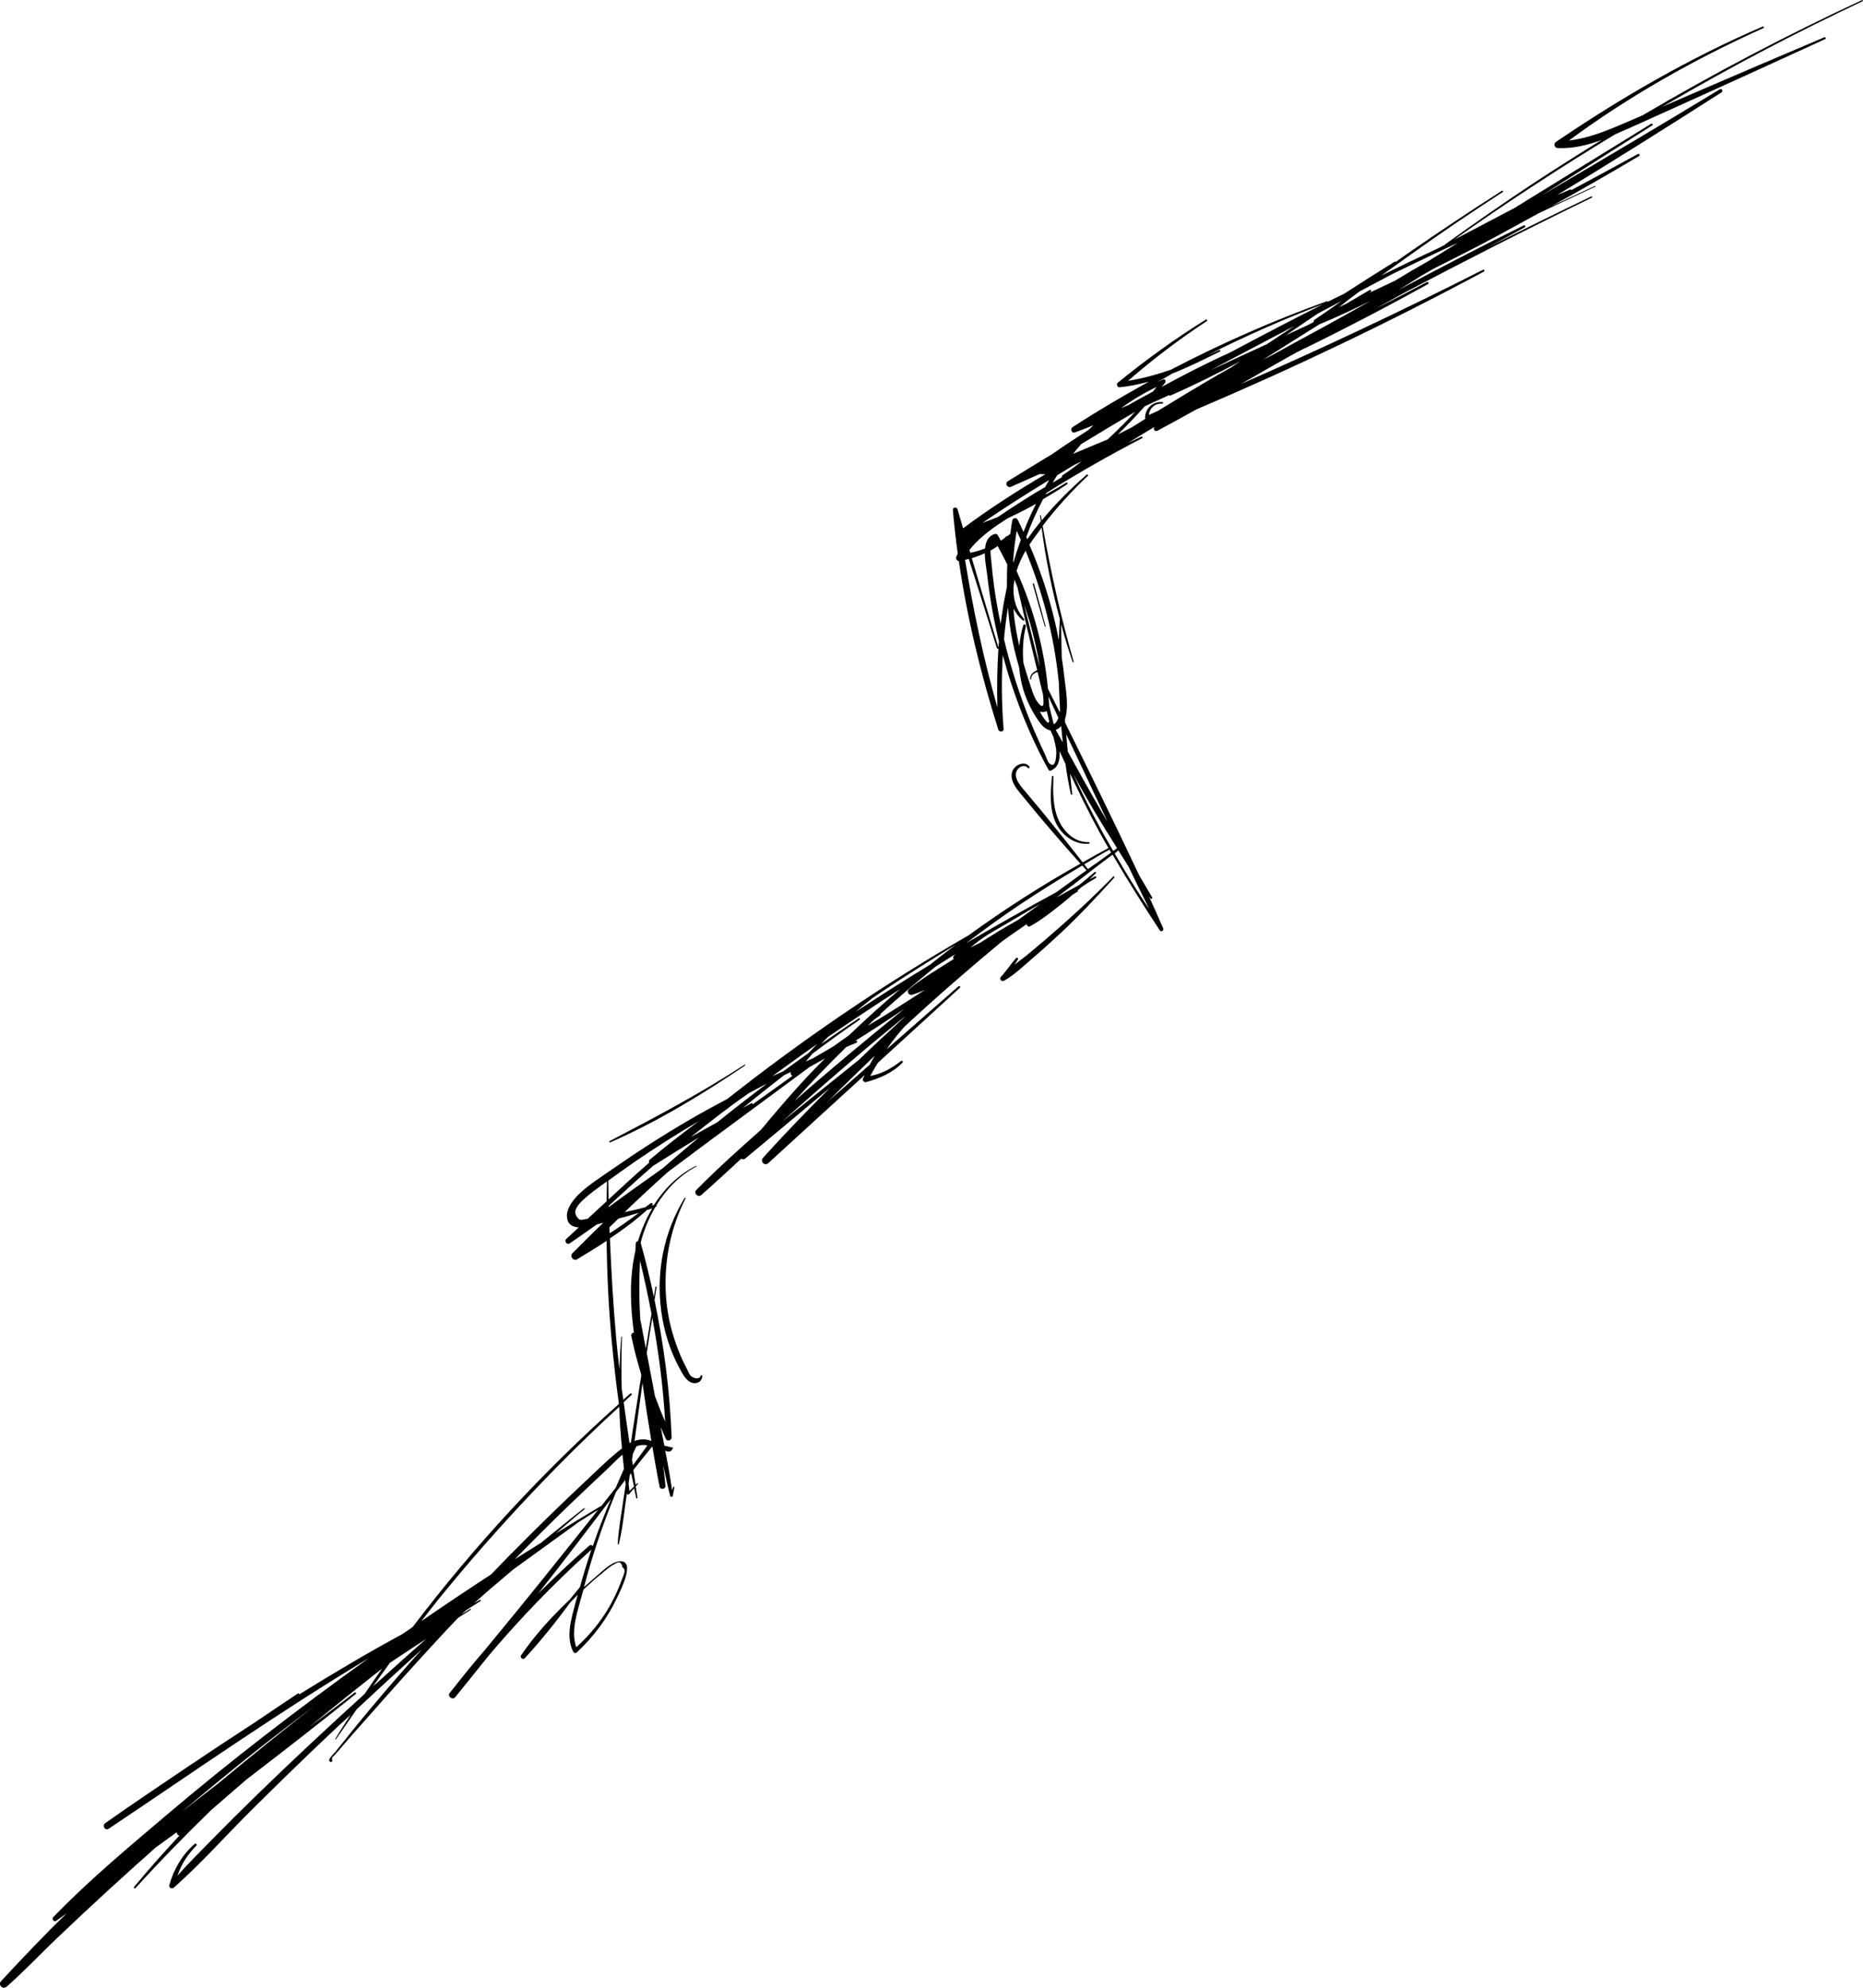 <svg width="375" height="400" viewBox="0 0 375 400" fill="none" xmlns="http://www.w3.org/2000/svg">
<g clip-path="url(#clip0_7278_653)">
<path d="M208.117 117.457C208.064 117.297 207.824 117.377 207.877 117.511C208.677 120.362 209.45 123.214 210.303 126.066C210.33 126.173 210.489 126.119 210.463 126.013C209.716 123.134 208.917 120.283 208.117 117.431V117.457Z" fill="black"/>
<path d="M224.056 176.413C220.538 180.037 216.833 183.476 213.048 186.807C211.182 188.46 209.29 190.059 207.371 191.658C206.358 192.511 205.265 193.31 204.199 194.137C204.439 193.79 204.679 193.444 204.892 193.07C205.025 192.857 204.705 192.591 204.519 192.804C203.452 194.003 202.573 195.389 201.48 196.562C201.08 196.988 201.587 197.655 202.093 197.361C204.199 196.189 206.065 194.35 207.904 192.777C209.85 191.125 211.742 189.392 213.608 187.66C217.339 184.169 220.831 180.411 224.27 176.626C224.403 176.466 224.19 176.226 224.03 176.386L224.056 176.413Z" fill="black"/>
<path d="M141.028 276.892C140.735 277.665 139.669 277.345 139.162 276.972C138.816 276.732 138.576 276.093 138.389 275.72C138.07 275.08 137.75 274.467 137.43 273.801C136.737 272.335 136.177 270.789 135.671 269.243C134.685 266.178 134.125 262.98 133.992 259.755C133.752 253.358 135.058 246.882 137.99 241.178C138.043 241.072 137.883 240.965 137.803 241.072C133.618 247.921 132.019 255.944 133.112 263.913C133.645 267.857 134.818 271.669 136.684 275.16C137.297 276.279 138.096 278.038 139.509 278.305C140.495 278.492 141.295 277.905 141.375 276.919C141.375 276.706 141.082 276.706 141.028 276.866V276.892Z" fill="black"/>
<path d="M149.851 214.259C141.108 219.963 131.939 224.813 122.69 229.638C122.53 229.718 122.69 229.957 122.85 229.877C132.365 225.693 141.374 220.229 149.957 214.419C150.064 214.339 149.957 214.179 149.851 214.259Z" fill="black"/>
<path d="M219.179 169.456C216.487 169.589 214.327 167.591 213.208 165.298C211.849 162.5 211.955 159.302 212.035 156.263C212.035 156.077 211.769 156.077 211.742 156.263C211.475 159.462 211.129 163.086 212.755 166.018C214.008 168.283 216.487 170.043 219.179 169.776C219.365 169.776 219.392 169.456 219.179 169.456Z" fill="black"/>
<path d="M374.92 0.24C375.053 0.16 374.92 -0.053 374.787 0.027C359.701 7.036 344.961 14.765 330.621 23.214C329.368 23.747 328.115 24.307 326.836 24.84C323.237 26.386 319.666 27.825 315.801 28.278C327.929 19.323 341.229 11.834 354.956 5.65C355.169 5.544 354.983 5.251 354.77 5.357C340.11 11.674 326.409 19.59 313.215 28.545C312.656 28.918 312.869 29.771 313.562 29.797C316.6 29.931 319.559 29.211 322.384 28.172C317.747 31.023 313.135 33.929 308.604 36.914C302.607 40.885 296.69 44.989 290.852 49.2V49.254C290.453 49.467 290.053 49.68 289.68 49.867C285.788 51.679 281.923 53.545 278.058 55.437C279.977 54.051 281.897 52.692 283.816 51.333C289.946 46.935 296.183 42.724 302.5 38.646C302.66 38.539 302.5 38.273 302.34 38.38C295.89 42.484 289.546 46.722 283.256 51.066C282.483 51.599 281.71 52.159 280.937 52.719C280.884 52.665 280.804 52.612 280.724 52.665C277.339 54.771 273.954 56.903 270.595 59.089C269.476 59.648 268.356 60.181 267.237 60.741C267.237 60.661 267.21 60.581 267.103 60.608C256.308 64.499 245.807 69.11 235.651 74.414C232.853 75.373 230.027 76.173 227.069 76.626C232.08 72.281 237.357 68.257 242.901 64.632C243.114 64.499 242.901 64.179 242.715 64.312C236.531 68.177 230.614 72.415 224.99 77.026C224.643 77.319 224.91 77.958 225.363 77.932C227.362 77.745 229.334 77.319 231.28 76.786C226.056 79.664 220.911 82.703 215.9 85.954C215.367 86.301 215.687 87.26 216.353 87.02C217.606 86.567 218.832 86.087 220.085 85.581C219.765 85.874 219.472 86.194 219.152 86.487C216.753 88.033 214.328 89.606 211.982 91.258C208.944 93.097 205.905 94.963 202.893 96.828C202.173 97.281 202.786 98.268 203.533 97.948C205.479 97.095 207.398 96.215 209.317 95.362C209.69 95.442 210.063 95.442 210.41 95.442C204.706 98.801 199.135 102.372 193.857 106.317C193.484 105.037 193.111 103.758 192.738 102.479C192.604 101.972 191.752 102.052 191.805 102.612C192.045 105.57 192.391 108.529 192.791 111.461C192.711 111.62 192.578 111.78 192.525 111.967C192.338 112.42 192.578 112.846 193.004 112.9C194.684 124.414 197.456 135.794 200.947 146.828C201.134 147.388 202.067 147.308 202.013 146.695C201.614 141.791 201.56 136.807 201.854 131.85C204.013 139.872 207.051 147.628 211.049 154.904C211.129 155.037 211.316 155.144 211.476 155.091C213.128 154.451 213.395 152.772 213.262 151.146C213.661 151.999 214.061 152.852 214.461 153.705C214.754 155.757 215.101 157.836 215.554 159.835C215.581 159.968 215.847 159.941 215.82 159.808C215.687 158.422 215.527 157.036 215.394 155.677C217.233 159.542 219.099 163.406 221.151 167.164C221.791 168.337 222.457 169.51 223.124 170.656C221.365 171.589 219.659 172.548 217.926 173.534C215.421 170.309 212.862 167.138 210.303 163.993C208.864 162.207 207.344 160.474 205.905 158.715C205.239 157.916 204.332 156.77 204.492 155.624C204.626 154.584 206.038 153.571 206.891 154.531C207.078 154.744 207.344 154.451 207.184 154.238C206.278 153.065 204.439 153.838 203.879 154.984C202.84 157.063 205.132 159.302 206.305 160.768C209.903 165.192 213.661 169.536 217.473 173.801C209.69 178.172 202.2 182.969 195.003 188.193C177.998 197.974 161.792 209.009 146.412 221.135C143.88 222.468 141.348 223.854 138.869 225.293C133.512 228.412 128.288 231.77 123.197 235.315C120.958 236.887 118.505 238.406 116.506 240.325C115.2 241.578 113.521 243.817 114.321 245.736C114.694 246.615 115.52 246.935 116.506 246.988C115.653 247.761 114.827 248.561 113.974 249.334C113.521 249.76 114.134 250.586 114.667 250.213C116.506 248.961 118.319 247.681 120.131 246.402C120.638 246.269 121.091 246.135 121.437 246.055C119.332 248.081 117.279 250.107 115.227 252.186C114.614 252.799 115.413 253.865 116.16 253.412C118.159 252.212 120.158 250.986 122.104 249.707C122.184 256.477 122.504 263.22 123.143 269.963C123.543 274.147 123.996 278.332 124.583 282.516C109.31 296.135 95.423 311.141 83.055 327.425C82.362 327.905 81.669 328.358 80.976 328.838C73.939 332.649 67.062 336.727 60.239 340.965C60.239 340.832 60.132 340.698 59.972 340.778C57.041 342.724 54.135 344.696 51.203 346.668C46.512 349.707 41.847 352.798 37.21 355.917C31.852 359.542 26.468 363.14 21.19 366.871C20.497 367.351 21.137 368.47 21.857 368.017C39.209 356.397 56.294 344.43 74.206 333.689C60.159 343.737 46.459 354.264 33.265 365.458C25.588 371.962 17.725 378.545 10.715 385.794C10.369 386.167 10.848 386.86 11.302 386.54C12.021 386.007 12.741 385.528 13.461 384.995C8.903 389.392 4.558 394.003 0.213 398.667C-0.48 399.414 0.56 400.453 1.333 399.787C4.851 396.695 8.076 393.257 11.461 390.032C14.847 386.807 18.258 383.609 21.723 380.437C24.922 377.505 28.12 374.627 31.372 371.748C32.758 370.736 34.171 369.749 35.557 368.71C35.557 369.03 35.797 369.323 36.09 369.403C32.972 372.761 29.906 376.173 27.001 379.691C26.841 379.877 27.108 380.171 27.268 379.957C32.145 374.574 37.21 369.403 42.407 364.339C44.833 362.233 47.258 360.101 49.737 357.996C57.094 352.372 64.397 346.668 71.62 340.885C71.78 340.752 71.567 340.458 71.38 340.592C68.369 342.937 65.303 345.229 62.265 347.521C67.116 343.55 71.993 339.632 76.925 335.768C75.725 337.447 74.552 339.152 73.406 340.858C66.076 347.521 58.826 354.264 51.71 361.194C48.724 364.099 45.766 367.031 42.834 370.016C40.435 372.468 37.983 374.893 35.717 377.452C36.49 375.16 37.769 373.161 39.529 371.402C39.742 371.189 39.422 370.869 39.182 371.055C36.676 373.241 34.971 376.146 34.091 379.318C33.931 379.877 34.597 380.197 34.997 379.851C40.435 375.027 45.339 369.51 50.483 364.392C55.654 359.248 60.879 354.158 66.183 349.147C67.622 347.761 69.115 346.429 70.581 345.069C69.541 346.668 68.475 348.268 67.489 349.92C67.436 350 67.569 350.08 67.622 350C69.008 347.974 70.421 345.949 71.807 343.95C76.152 339.899 80.496 335.901 84.894 331.93C81.509 335.714 78.177 339.526 74.925 343.417C72.393 346.429 69.915 349.494 67.462 352.585C67.196 352.905 66.05 353.945 66.29 354.371C66.476 354.664 66.743 354.584 66.929 354.371C66.983 354.318 66.903 354.238 66.849 354.291C66.849 354.211 66.849 354.104 66.849 354.025C66.796 353.705 66.956 353.465 67.276 353.278C67.462 353.038 67.675 352.798 67.889 352.585C68.369 352.026 68.822 351.493 69.302 350.933C70.314 349.76 71.327 348.587 72.367 347.441C74.286 345.256 76.205 343.097 78.124 340.938C82.042 336.541 86.014 332.17 90.038 327.852C90.758 327.079 91.504 326.306 92.224 325.56C93.077 325.027 93.903 324.467 94.73 323.961C94.863 323.881 94.73 323.694 94.623 323.774C94.037 324.12 93.477 324.52 92.917 324.867C92.997 324.787 93.05 324.707 93.13 324.654C93.37 324.44 93.61 324.227 93.85 324.014C94.81 323.428 95.743 322.788 96.702 322.202C96.862 322.095 96.702 321.855 96.542 321.962C96.169 322.175 95.796 322.415 95.423 322.628C96.489 321.695 97.528 320.736 98.595 319.829C100.167 318.47 101.766 317.164 103.339 315.805C107.604 312.713 111.895 309.622 116.16 306.53C116.16 306.53 116.16 306.503 116.186 306.477C117.599 305.597 118.985 304.691 120.398 303.811C117.199 307.862 113.974 311.86 110.776 315.858C106.404 321.322 101.98 326.732 97.528 332.116C95.369 334.622 93.264 337.18 91.211 339.819C90.998 340.085 90.785 340.325 90.598 340.592C90.572 340.645 90.518 340.672 90.492 340.725C90.012 341.338 91.078 342.164 91.585 341.578C93.85 338.806 96.089 336.007 98.328 333.209C104.752 325.613 111.655 318.47 119.038 311.834C118.212 314.312 117.439 316.818 116.746 319.35C116.053 320.256 115.307 321.109 114.587 321.988C114.534 322.042 114.481 322.068 114.427 322.122C110.962 325.453 107.604 329.104 104.885 333.102C104.565 333.555 105.285 334.088 105.631 333.689C108.91 330.144 111.895 326.386 114.747 322.521C115.254 321.988 115.76 321.429 116.293 320.922C116.133 321.509 115.973 322.068 115.813 322.628C115.014 325.773 113.814 329.344 115.413 332.436C115.547 332.703 115.92 332.703 116.106 332.516C119.465 329.398 122.264 325.666 124.209 321.509C124.796 320.256 128.074 313.966 124.769 314.179C123.037 314.286 121.331 316.125 120.078 317.164C119.225 317.884 118.399 318.657 117.546 319.376C118.345 316.365 119.225 313.38 120.211 310.421C121.331 306.983 122.637 303.598 123.996 300.24C124.609 299.44 125.222 298.641 125.835 297.841C125.862 298.134 125.889 298.454 125.942 298.747C125.782 299.867 125.595 301.013 125.436 302.132C125.036 304.957 124.476 307.836 124.343 310.688C124.343 310.794 124.529 310.821 124.556 310.714C125.302 307.756 125.595 304.638 126.022 301.626C126.075 301.253 126.129 300.88 126.182 300.506C126.182 300.506 126.182 300.56 126.182 300.586C126.208 300.773 126.475 300.826 126.608 300.693C126.955 300.293 127.301 299.893 127.648 299.494C127.808 300.16 127.914 300.826 128.074 301.466C128.128 301.626 128.341 301.546 128.314 301.413C128.208 300.64 128.074 299.893 127.968 299.12C128.101 298.961 128.261 298.774 128.421 298.614C128.501 298.534 128.367 298.401 128.288 298.481C128.181 298.587 128.048 298.694 127.941 298.801C127.781 297.788 127.648 296.802 127.488 295.816C128.741 294.216 129.993 292.644 131.299 291.071C131.779 293.79 132.232 296.482 132.765 299.174C132.899 299.84 133.992 299.68 133.938 299.014C133.832 297.601 133.645 296.215 133.485 294.803C133.912 296.882 134.365 298.961 134.898 301.013C134.978 301.279 135.378 301.279 135.431 301.013C135.538 300.453 135.644 299.867 135.751 299.307C135.777 299.147 135.564 299.094 135.511 299.254C135.431 299.467 135.351 299.654 135.271 299.867C134.898 297.175 134.418 294.51 133.885 291.844C133.965 291.898 134.018 291.978 134.098 292.031C134.711 292.297 135.324 291.978 135.431 291.338C135.431 291.231 135.298 291.178 135.271 291.285C134.765 291.151 134.231 291.045 133.725 290.912C133.485 289.659 133.245 288.433 132.979 287.18C133.352 287.98 133.672 288.806 134.045 289.579C134.311 290.139 135.218 289.845 135.191 289.259C134.844 279.957 133.645 270.709 131.753 261.62C131.886 260.768 132.019 259.888 132.152 259.009C132.152 258.875 131.966 258.822 131.939 258.955C131.833 259.622 131.726 260.315 131.619 260.981C130.846 257.303 129.967 253.678 128.954 250.053C129.62 247.521 130.606 245.096 131.939 242.857C131.992 242.857 132.019 242.831 132.072 242.804C132.232 242.751 132.232 242.591 132.152 242.484C134.125 239.312 136.737 236.567 140.149 234.755C140.255 234.702 140.149 234.568 140.069 234.622C136.524 236.407 133.725 239.206 131.619 242.484C131.486 242.511 131.326 242.564 131.193 242.591C131.219 242.564 131.273 242.537 131.299 242.484C131.539 242.244 131.193 241.951 130.953 242.138C130.606 242.404 130.26 242.671 129.913 242.937C128.527 243.31 127.141 243.63 125.729 243.923C128.554 241.205 131.433 238.539 134.365 235.901C138.23 233.022 142.068 230.117 145.933 227.292C151.61 223.108 157.287 218.923 162.965 214.712C164.004 214.152 165.044 213.566 166.083 212.98C165.124 213.939 164.138 214.925 163.205 215.912C159.713 219.59 156.408 223.454 153.183 227.345C148.758 231.263 144.333 235.235 140.175 239.446C139.536 240.085 140.522 241.098 141.188 240.458C143.907 238.06 146.572 235.608 149.211 233.156C149.398 233.316 149.718 233.369 149.984 233.156C155.715 228.412 161.419 223.614 167.123 218.843C162.512 223.454 157.954 228.145 153.582 232.996C152.943 233.715 153.929 234.728 154.649 234.062C161.126 228.145 167.576 222.228 174.053 216.338C173.946 216.604 173.786 216.844 173.707 217.111C173.573 217.484 174 217.857 174.346 217.751C177.065 217.004 179.677 215.885 181.676 213.833C181.889 213.619 181.57 213.353 181.356 213.513C179.491 214.979 177.491 216.098 175.173 216.525C175.652 215.618 176.159 214.765 176.692 213.886C182.209 208.849 187.7 203.811 193.217 198.774C193.404 198.587 193.111 198.294 192.924 198.481C188.1 202.719 183.275 206.93 178.451 211.167C179.544 209.595 180.743 208.076 182.049 206.61C188.34 200.773 194.843 195.123 201.454 189.632C203.16 188.353 204.919 187.18 206.678 185.954C206.678 186.274 206.971 186.594 207.371 186.381C209.797 185.048 212.035 183.209 214.221 181.477C214.781 181.023 215.314 180.544 215.874 180.064C216.22 179.851 216.567 179.611 216.913 179.424C217.02 179.344 216.967 179.238 216.887 179.211C217.153 178.971 217.446 178.731 217.713 178.491C218.139 178.225 218.539 177.932 218.966 177.665C219.499 177.345 220.058 176.999 220.592 176.679C220.805 176.546 220.592 176.253 220.405 176.359C220.032 176.546 219.685 176.759 219.312 176.946C219.712 176.546 220.138 176.173 220.565 175.746C220.725 175.586 220.485 175.373 220.325 175.506C219.312 176.386 218.273 177.239 217.233 178.092C215.687 178.945 214.141 179.771 212.622 180.624C213.715 179.771 214.861 178.945 215.954 178.092C216.034 178.038 216.114 177.985 216.194 177.958C216.247 177.932 216.274 177.878 216.3 177.825C218.832 175.88 221.364 173.881 223.95 171.988C226.962 177.159 230.16 182.196 233.439 187.207C233.732 187.633 234.318 187.26 234.132 186.807C233.199 184.648 232.239 182.489 231.253 180.331C231.36 180.49 231.466 180.65 231.573 180.784C231.706 180.997 232.053 180.784 231.92 180.597C231.067 179.131 230.214 177.665 229.334 176.199C226.882 170.975 224.376 165.805 221.871 160.634C219.392 155.57 216.913 150.506 214.408 145.442C214.408 145.203 214.354 144.989 214.354 144.749C215.234 142.244 214.461 138.353 214.274 136.541C214.115 135.128 213.928 133.689 213.715 132.276C213.661 130.037 213.635 127.825 213.581 125.586C214.274 128.145 215.047 130.677 215.9 133.209C215.954 133.342 216.14 133.289 216.114 133.156C213.528 124.147 211.476 115.032 209.876 105.81C212.622 102.212 215.687 98.854 218.966 95.762C219.126 95.602 218.886 95.362 218.726 95.522C215.527 98.321 212.435 101.386 209.69 104.717C209.637 104.371 209.557 104.051 209.503 103.705C209.503 103.625 209.317 103.625 209.343 103.705C209.397 104.104 209.45 104.504 209.503 104.904C208.544 106.077 207.638 107.276 206.785 108.502C206.731 108.342 206.651 108.209 206.571 108.076C207.531 105.464 208.65 102.932 209.956 100.453C211.609 99.494 213.235 98.507 214.808 97.441C214.994 97.308 214.808 96.988 214.621 97.121C213.262 97.974 211.876 98.747 210.463 99.52C210.516 99.414 210.569 99.28 210.649 99.174C216.913 95.256 223.337 91.578 229.921 88.166C230.134 88.06 229.921 87.766 229.734 87.873C228.828 88.3 227.921 88.726 227.015 89.153C228.828 88.06 230.614 86.967 232.426 85.874C232 86.247 232.426 86.967 232.986 86.674C235.598 85.288 238.183 83.849 240.769 82.409C260.493 74.014 279.844 64.766 298.715 54.638C298.955 54.504 298.742 54.158 298.502 54.291C282.483 62.42 266.224 70.069 249.805 77.266C253.51 75.133 257.215 73.001 260.946 70.922C269.902 66.578 278.725 61.994 287.441 57.169C287.707 57.036 287.467 56.636 287.201 56.77C283.709 58.635 280.217 60.421 276.699 62.207C278.618 61.141 280.564 60.075 282.483 59.008C288.56 55.81 294.691 52.639 300.821 49.52C307.325 46.215 313.855 42.964 320.439 39.766C320.599 39.685 320.439 39.446 320.305 39.526C313.295 42.884 306.339 46.322 299.408 49.813C301.914 48.481 304.419 47.122 306.925 45.736C307.165 45.602 306.952 45.229 306.712 45.362C298.262 49.52 289.893 53.865 281.577 58.316C283.096 57.409 284.562 56.45 286.055 55.517C286.881 55.037 287.734 54.558 288.56 54.078C291.652 52.505 294.771 50.959 297.836 49.36C301.781 47.282 305.699 45.123 309.617 42.964C313.455 41.151 317.293 39.339 321.132 37.553C321.212 37.527 321.132 37.393 321.052 37.42C318.146 38.753 315.214 40.139 312.309 41.498C318.226 38.22 324.117 34.861 329.928 31.397C330.194 31.237 329.954 30.864 329.688 30.997C325.236 33.449 320.759 35.848 316.307 38.246C316.254 38.166 316.174 38.113 316.067 38.14C315.188 38.513 314.308 38.886 313.429 39.259C324.57 32.516 335.578 25.586 346.533 18.577C346.906 18.337 346.56 17.724 346.187 17.964C335.019 24.76 323.744 31.423 312.469 38.06C311.749 38.486 311.056 38.886 310.337 39.312C317.747 34.622 325.157 29.931 332.566 25.24C332.78 25.107 332.566 24.76 332.38 24.893C323.424 30.41 314.468 35.928 305.512 41.445C305.326 41.578 305.112 41.684 304.926 41.818C300.848 43.95 296.77 46.109 292.692 48.241C303.247 40.778 314.095 33.689 325.157 26.999C325.45 26.866 325.743 26.759 326.036 26.626C330.621 24.627 335.152 22.521 339.736 20.469C348.986 16.311 358.181 12.074 367.404 7.862C367.644 7.756 367.43 7.409 367.19 7.516C358.235 11.327 349.305 15.112 340.376 18.977C338.457 19.803 336.538 20.629 334.592 21.482C341.576 17.431 348.586 13.513 355.729 9.781C362.099 6.45 368.55 3.252 375.053 0.187L374.92 0.24ZM121.384 316.418C122.104 315.858 122.85 315.139 123.676 314.765C124.583 314.126 125.116 314.312 125.276 315.352C125.729 315.698 125.835 316.098 125.649 316.498C125.595 316.924 125.356 317.377 125.196 317.804C124.529 319.67 123.703 321.482 122.717 323.214C120.931 326.333 118.665 329.078 116 331.477C114.8 328.118 116.32 324.067 117.173 320.816C117.253 320.496 117.359 320.203 117.439 319.883C118.692 318.71 119.971 317.537 121.357 316.471L121.384 316.418ZM175.439 200.96C176.159 200.48 176.852 200 177.571 199.52C182.449 196.269 187.407 193.15 192.391 190.112C190.632 191.418 188.9 192.777 187.194 194.136C182.129 197.201 177.145 200.4 172.187 203.625C173.28 202.719 174.346 201.839 175.466 200.986L175.439 200.96ZM163.605 210.714C163.898 210.528 164.164 210.341 164.457 210.128C163.871 210.714 163.311 211.327 162.752 211.914C161.046 213.14 159.313 214.366 157.607 215.618C156.888 215.938 156.168 216.231 155.475 216.551C158.194 214.606 160.886 212.607 163.631 210.688L163.605 210.714ZM122.157 241.684C120.851 242.884 119.572 244.083 118.265 245.283C118.079 245.283 117.866 245.336 117.679 245.362C117.439 245.389 117.039 245.522 116.826 245.469C116.32 245.336 115.787 244.51 115.787 243.95C115.787 242.857 117.146 241.658 117.892 240.991C118.932 240.059 120.078 239.259 121.197 238.433C121.517 238.193 121.864 237.953 122.184 237.74C122.13 239.072 122.13 240.378 122.104 241.711L122.157 241.684ZM122.477 237.553C124.263 236.274 126.022 234.995 127.834 233.742C131.992 230.89 136.257 228.198 140.602 225.64C140.469 225.746 140.362 225.826 140.229 225.933C137.03 228.332 133.858 230.757 130.82 233.342C130.606 233.529 130.606 233.742 130.66 233.982C127.888 236.381 125.196 238.859 122.504 241.365C122.504 240.112 122.45 238.833 122.45 237.58L122.477 237.553ZM52.163 351.839C55.841 348.934 59.573 346.109 63.304 343.284C56.747 348.401 50.27 353.598 43.873 358.929C41.421 360.821 38.969 362.687 36.57 364.606C41.714 360.288 46.885 356.023 52.163 351.839ZM75.085 339.366C76.205 337.793 77.324 336.194 78.471 334.622C80.896 332.996 83.348 331.397 85.8 329.797C82.202 332.942 78.63 336.167 75.085 339.366ZM102.913 312.633C101.553 314.019 100.22 315.432 98.861 316.818C94.143 319.883 89.452 323.028 84.814 326.226C86.174 324.494 87.506 322.735 88.919 321.029C96.382 311.86 104.325 303.092 112.615 294.67C116.533 290.698 120.558 286.834 124.663 283.076C124.716 285.874 124.929 288.673 125.196 291.471C122.583 293.47 120.185 295.896 117.786 298.134C112.721 302.878 107.764 307.729 102.913 312.66V312.633ZM119.332 311.167C119.198 310.928 118.879 310.794 118.612 311.034C115.067 314.126 111.655 317.377 108.297 320.709C109.443 319.243 110.589 317.804 111.709 316.365C115.493 311.514 119.198 306.583 122.957 301.679C121.651 304.797 120.398 307.969 119.305 311.167H119.332ZM123.996 299.307C123.01 300.586 122.024 301.812 121.011 303.092C120.984 303.092 120.958 303.092 120.904 303.092C117.866 304.904 114.88 306.716 111.868 308.582C113.814 306.956 115.707 305.277 117.679 303.678C117.786 303.571 117.626 303.438 117.519 303.518C114.614 305.784 111.762 308.156 108.883 310.474C107.124 311.567 105.365 312.66 103.606 313.779C107.364 309.941 111.175 306.13 115.04 302.425C117.439 300.133 119.838 297.868 122.264 295.602C123.143 294.776 124.156 293.683 125.302 292.724C125.409 293.683 125.489 294.643 125.595 295.576C125.036 296.802 124.529 298.054 123.97 299.307H123.996ZM127.621 299.147C127.301 299.44 126.981 299.733 126.688 300.027C126.635 299.52 126.582 299.041 126.528 298.534C126.608 297.948 126.688 297.361 126.768 296.775C126.848 296.668 126.955 296.562 127.035 296.455C127.221 297.361 127.435 298.268 127.621 299.147ZM127.381 294.856C127.328 294.483 127.275 294.11 127.221 293.737C127.275 293.364 127.328 292.99 127.381 292.591C127.621 292.084 127.861 291.551 128.101 291.045C128.821 290.778 129.567 290.698 130.313 290.858C129.354 292.217 128.367 293.55 127.381 294.883V294.856ZM127.728 289.979C127.834 289.179 127.941 288.38 128.048 287.58L129.327 278.278C129.86 282.196 130.473 286.087 131.113 289.979C129.94 289.499 128.794 289.579 127.701 289.979H127.728ZM133.885 286.061C133.139 284.382 132.472 282.676 131.833 280.944C131.299 278.065 130.74 275.187 130.18 272.281C130.553 269.909 130.9 267.537 131.299 265.165C132.579 272.068 133.485 279.025 133.885 286.061ZM131.14 264.392C130.74 266.711 130.367 269.03 129.993 271.349C129.647 269.51 129.3 267.671 128.954 265.832C128.954 265.805 128.927 265.805 128.901 265.778C128.634 261.754 128.634 257.703 128.821 253.678C129.7 257.223 130.447 260.794 131.14 264.392ZM130.34 243.47C130.66 243.364 130.98 243.257 131.299 243.15C130.073 245.203 129.114 247.441 128.421 249.733C128.208 249.787 127.994 249.947 127.968 250.24C127.941 250.746 127.914 251.253 127.888 251.759C126.662 257.09 126.848 262.66 127.595 268.15C127.275 268.204 127.008 268.444 127.088 268.87C127.595 271.402 128.261 273.907 129.007 276.359C129.034 276.519 129.061 276.652 129.087 276.812C128.981 277.532 128.847 278.252 128.741 278.971C128.181 282.703 127.541 286.487 127.008 290.245C126.902 290.299 126.795 290.352 126.715 290.405C126.315 287.66 125.915 284.915 125.542 282.17C126.075 281.69 126.582 281.183 127.115 280.704C127.301 280.544 127.035 280.277 126.848 280.437C126.395 280.837 125.942 281.263 125.462 281.663C125.356 280.917 125.249 280.197 125.142 279.451C125.062 275.986 125.062 272.495 125.196 269.003C125.196 268.897 125.062 268.923 125.062 269.003C124.876 271.189 124.769 273.401 124.689 275.586C124.449 273.481 124.209 271.349 124.023 269.216C123.436 262.553 123.037 255.89 122.77 249.2C125.436 247.441 127.968 245.549 130.34 243.39V243.47ZM128.607 244.057C126.688 245.496 124.743 246.882 122.717 248.188C122.717 247.788 122.663 247.388 122.663 246.988C123.277 246.402 123.89 245.816 124.476 245.229C125.862 244.856 127.221 244.483 128.581 244.057H128.607ZM133.458 235.048C129.807 237.633 126.155 240.219 122.557 242.884C122.557 242.804 122.557 242.724 122.557 242.644C125.542 239.872 128.554 237.127 131.646 234.462C131.646 234.462 131.673 234.462 131.699 234.462C134.685 232.569 137.697 230.704 140.708 228.865C138.256 230.89 135.831 232.969 133.458 235.048ZM144.493 225.773C142.681 226.786 140.868 227.799 139.029 228.811C141.775 226.652 144.52 224.494 147.319 222.415C148.438 221.588 149.584 220.789 150.704 219.989C151.957 219.323 153.183 218.683 154.435 218.017C151.077 220.549 147.745 223.134 144.467 225.773H144.493ZM151.503 222.202C151.503 222.068 151.37 221.935 151.21 222.015C150.651 222.335 150.117 222.628 149.558 222.948C152.276 220.709 155.048 218.523 157.821 216.365C158.3 216.151 158.753 215.912 159.233 215.698C159.047 216.018 159.233 216.365 159.5 216.498C156.834 218.417 154.169 220.309 151.503 222.228V222.202ZM163.551 213.006C163.098 213.193 162.672 213.406 162.219 213.593C162.645 213.06 163.098 212.553 163.551 212.02C166.67 209.702 169.815 207.409 173.014 205.224C173.2 205.091 173.014 204.797 172.827 204.931C170.295 206.636 167.763 208.342 165.284 210.101C165.737 209.622 166.19 209.115 166.67 208.662C171.494 205.384 176.319 202.159 181.223 199.014C177.705 201.999 174.266 205.117 170.908 208.316C169.868 209.062 168.855 209.781 167.816 210.528C166.377 211.354 164.964 212.207 163.525 213.033L163.551 213.006ZM170.321 210.714C171.014 210.421 171.681 210.101 172.4 209.835C172.64 209.728 172.534 209.328 172.294 209.435C172.214 209.462 172.134 209.488 172.054 209.515C175.439 207.409 178.771 205.251 182.049 202.985C174.559 209.035 167.15 215.192 159.9 221.562C163.258 217.83 166.75 214.232 170.321 210.714ZM175.066 214.259C172.321 216.684 169.548 219.083 166.803 221.509C169.868 218.417 172.987 215.432 176.105 212.42C175.732 213.033 175.386 213.646 175.066 214.259ZM181.943 204.797C178.877 207.596 175.839 210.421 172.854 213.3C167.709 217.431 162.565 221.562 157.447 225.693C162.512 221.162 167.629 216.684 172.8 212.287C175.945 209.595 179.171 207.01 182.343 204.398C182.209 204.531 182.049 204.664 181.916 204.797H181.943ZM192.018 192.324C191.805 192.511 191.831 192.804 191.965 192.99C188.926 194.936 185.701 196.775 182.929 199.094C182.422 199.52 182.956 200.373 183.569 200.187C184.475 199.92 185.354 199.574 186.181 199.2C183.009 201.253 179.837 203.278 176.612 205.251C175.972 205.65 175.332 205.997 174.693 206.397C175.093 205.997 175.492 205.597 175.892 205.224C176.319 204.904 176.745 204.584 177.172 204.291C177.278 204.211 177.278 204.104 177.225 204.025C180.85 200.72 184.581 197.548 188.393 194.456C189.752 193.603 191.112 192.751 192.471 191.898C192.311 192.031 192.151 192.164 191.991 192.297L192.018 192.324ZM205.132 184.995C203.799 185.768 202.44 186.514 201.134 187.313C199.854 188.086 198.602 188.913 197.322 189.686C196.656 190.005 196.016 190.352 195.35 190.672C196.443 189.739 197.589 188.886 198.788 188.113C199.934 187.42 201.107 186.754 202.253 186.087C202.36 186.034 202.44 185.981 202.52 185.928C204.812 184.568 207.104 183.209 209.423 181.876C207.984 182.942 206.518 183.955 205.079 185.021L205.132 184.995ZM218.059 175.586C216.247 176.892 214.434 178.225 212.649 179.531C206.518 182.862 200.467 186.274 194.47 189.792C198.015 187.127 201.587 184.515 205.292 182.036C209.397 179.291 213.608 176.679 217.846 174.174C218.139 174.494 218.406 174.813 218.699 175.133C218.486 175.293 218.299 175.453 218.086 175.586H218.059ZM220.405 173.881C219.925 174.227 219.472 174.547 218.992 174.893C218.752 174.574 218.486 174.254 218.246 173.934C219.925 172.948 221.604 171.908 223.31 170.975C223.417 171.162 223.55 171.375 223.657 171.562C222.564 172.335 221.498 173.134 220.405 173.907V173.881ZM227.122 174.307C228.481 177.186 229.921 180.064 231.333 182.916C228.854 179.318 226.562 175.533 224.376 171.748C224.51 171.668 224.616 171.562 224.75 171.455C224.75 171.455 224.75 171.429 224.776 171.402C224.883 171.322 225.016 171.215 225.123 171.135C225.789 172.175 226.429 173.241 227.095 174.28L227.122 174.307ZM224.083 171.242C223.31 169.883 222.484 168.523 221.738 167.138C219.712 163.406 217.793 159.622 216.034 155.757C218.779 160.848 221.764 165.805 224.856 170.682C224.59 170.869 224.35 171.055 224.083 171.242ZM220.725 160.661C221.471 162.233 222.191 163.806 222.937 165.378C222.511 164.632 222.058 163.913 221.631 163.166C219.339 159.222 217.126 155.224 214.941 151.253C214.808 150.08 214.728 148.907 214.621 147.761C216.673 152.052 218.699 156.37 220.725 160.688V160.661ZM270.062 60.554C268.276 61.834 266.49 63.086 264.651 64.312C264.465 64.446 264.411 64.632 264.411 64.819C263.958 65.059 263.505 65.272 263.052 65.512C261.639 66.151 260.253 66.818 258.841 67.457C260.973 65.992 263.132 64.526 265.291 63.086L270.062 60.554ZM235.864 75.213C239.196 73.907 242.421 72.281 245.567 70.736C245.78 70.629 245.567 70.336 245.38 70.442C244.554 70.816 243.701 71.189 242.875 71.562C250.524 67.697 258.361 64.232 266.357 61.194C260.12 64.312 253.936 67.564 247.779 70.842C243.034 73.001 238.397 75.373 233.839 77.852C234.079 77.559 234.319 77.319 234.532 77.026C234.745 76.759 234.558 76.173 234.132 76.359C233.679 76.546 233.252 76.786 232.799 76.999C233.812 76.413 234.825 75.826 235.864 75.24V75.213ZM232.826 77.852C232.559 78.172 232.319 78.492 232.053 78.811C230.4 79.718 228.748 80.57 227.122 81.53C226.642 81.716 226.136 81.93 225.656 82.116C227.921 80.49 230.32 79.051 232.826 77.852ZM200.761 142.351C197.962 132.569 195.883 122.681 194.257 112.66C194.497 112.607 194.763 112.527 195.003 112.473C196.922 118.47 198.815 124.467 200.681 130.464C200.734 130.624 200.921 130.57 200.974 130.464C200.707 134.435 200.654 138.406 200.761 142.377V142.351ZM200.974 130.304C199.161 124.307 197.376 118.337 195.616 112.34C196.523 112.047 197.376 111.727 198.229 111.327C198.229 112.98 198.628 114.792 198.735 115.858C199.241 120.309 200.014 124.733 201.081 129.104C201.054 129.504 201.001 129.904 200.974 130.304ZM201.427 125.56C200.921 123.161 200.494 120.762 200.148 118.364C199.908 116.631 199.721 114.899 199.561 113.166C199.508 112.607 199.375 111.674 199.375 110.794C199.881 110.528 200.334 110.208 200.814 109.888C201.48 111.114 202.147 112.34 202.76 113.593C202.68 115.112 202.68 116.631 202.68 118.15C202.147 120.602 201.72 123.081 201.427 125.586V125.56ZM211.289 153.705C210.889 153.358 210.596 152.345 210.356 151.839C210.063 151.199 209.77 150.586 209.477 149.947C208.73 148.348 208.037 146.748 207.371 145.123C205.185 139.765 203.426 134.248 202.093 128.625C202.28 126.466 202.547 124.334 202.893 122.201C203.026 123.934 203.213 125.666 203.506 127.372C203.906 129.744 204.492 132.09 205.159 134.408C205.292 135.928 205.558 137.447 206.038 138.966C206.731 141.125 207.744 143.204 209.05 145.069C209.637 145.922 210.436 146.802 211.449 146.988C211.662 147.441 211.849 147.894 212.062 148.348C212.249 149.094 212.435 149.867 212.569 150.613C212.702 151.386 212.649 154.851 211.342 153.678L211.289 153.705ZM208.757 134.861C207.984 135.261 207.344 135.714 207.344 136.647C207.344 136.78 207.558 136.78 207.558 136.647C207.558 136.087 207.824 135.714 208.277 135.501C208.517 135.261 208.704 135.208 208.89 135.341C209.237 136.834 209.583 138.326 209.956 139.819C209.956 140.139 210.01 140.458 210.036 140.778C210.09 141.604 210.09 142.724 209.077 141.578C208.037 140.378 207.558 138.326 207.051 136.834C206.678 135.714 206.331 134.568 206.012 133.449C205.772 130.943 205.932 128.412 206.491 125.986C206.571 125.64 206.065 125.506 205.958 125.853C205.558 127.212 205.319 128.598 205.159 130.011C204.706 127.932 204.332 125.853 204.092 123.747C204.039 123.321 204.039 122.921 204.013 122.495C204.466 123.348 205.025 124.147 205.878 124.84C206.065 125 206.305 124.76 206.145 124.574C204.092 122.175 203.693 119.403 204.199 116.658C204.412 117.138 204.572 117.617 204.786 118.124C206.092 123.721 207.424 129.318 208.784 134.915L208.757 134.861ZM206.118 121.615C206.545 122.841 206.944 124.067 207.318 125.32C208.117 128.145 208.784 131.023 209.237 133.902C209.237 133.982 209.237 134.062 209.263 134.142C208.224 129.957 207.158 125.8 206.118 121.615ZM211.236 145.229C211.236 145.229 210.996 145.336 210.943 145.469C210.569 145.176 210.276 144.749 210.063 144.456C209.77 144.057 209.557 143.603 209.29 143.177C209.717 143.364 210.196 143.337 210.703 143.097C210.889 143.817 211.049 144.536 211.209 145.256L211.236 145.229ZM211.049 140.165C211.129 140.352 211.236 140.565 211.316 140.752C211.876 141.978 212.489 143.23 213.048 144.456C212.862 144.909 212.595 145.496 212.169 145.709C212.142 145.709 212.115 145.709 212.089 145.709C211.796 144.456 211.476 143.23 211.183 141.978C211.156 141.365 211.103 140.778 211.049 140.165ZM203.986 113.14C203.986 113.14 203.933 112.98 203.933 112.9C204.066 110.874 204.306 108.849 204.652 106.823C204.945 107.436 205.212 108.022 205.479 108.635C204.945 110.128 204.439 111.62 204.013 113.14H203.986ZM213.608 146.082C213.688 147.202 213.821 148.294 213.928 149.414C213.448 148.561 212.995 147.735 212.515 146.882C212.968 146.722 213.315 146.429 213.608 146.082ZM207.611 108.982C208.277 108.049 208.97 107.116 209.663 106.183C210.463 112.393 211.716 118.577 213.342 124.627C213.235 126.013 213.182 127.399 213.128 128.811C212.649 126.306 212.062 123.801 211.369 121.349C210.25 117.351 208.837 113.433 207.211 109.622C207.344 109.408 207.504 109.195 207.638 108.982H207.611ZM213.075 136.94C213.075 136.94 213.102 137.207 213.128 137.34C213.182 139.099 213.262 140.832 213.368 142.591C213.368 142.671 213.368 142.751 213.368 142.831C213.368 142.99 213.368 143.177 213.315 143.337C212.515 141.764 211.742 140.192 210.943 138.619C210.17 130.41 208.011 122.388 204.626 114.899C205.052 113.486 205.692 112.127 206.438 110.821C209.876 119.136 212.169 127.932 213.075 136.887V136.94ZM206.012 107.036C205.638 106.21 205.265 105.384 204.839 104.558C204.626 104.131 203.853 104.211 203.773 104.691C203.586 105.597 203.506 106.503 203.373 107.409C203.133 107.596 202.893 107.809 202.626 107.969C202.547 107.862 202.36 107.916 202.413 108.076V108.129C202.12 108.369 201.774 108.582 201.454 108.795C201.24 108.422 201.054 108.076 200.841 107.703C200.707 107.489 200.467 107.383 200.228 107.463C198.922 107.836 198.415 109.009 198.282 110.368C197.322 110.741 196.309 111.034 195.297 111.247C195.243 111.061 195.19 110.848 195.137 110.661C196.763 108.635 198.762 107.036 201.001 105.49C201.614 105.091 202.227 104.717 202.84 104.291C204.785 103.385 206.678 102.425 208.544 101.386C207.611 103.225 206.758 105.117 206.012 107.063V107.036ZM210.356 98.028C209.823 98.348 209.29 98.641 208.757 98.961C206.092 100.586 203.426 102.292 200.841 104.051C199.828 104.451 198.815 104.851 197.775 105.197C202.173 102.186 206.651 99.36 211.183 96.588C210.889 97.042 210.649 97.548 210.383 98.001L210.356 98.028ZM213.981 95.549C213.795 95.682 213.715 95.869 213.715 96.055C213.102 96.402 212.489 96.775 211.876 97.148C212.195 96.642 212.489 96.109 212.808 95.629C213.955 94.963 215.047 94.243 216.194 93.577C216.7 93.337 217.206 93.07 217.74 92.831C216.513 93.79 215.261 94.723 213.981 95.576V95.549ZM216.007 91.311C216.54 90.645 217.073 90.005 217.633 89.366C221.231 87.18 224.83 84.995 228.481 82.889C226.722 84.808 224.856 86.674 222.937 88.433C220.618 89.392 218.326 90.352 216.034 91.311H216.007ZM248.099 73.774C247.086 74.36 246.046 74.92 245.034 75.506C241.009 77.852 237.011 80.251 233.039 82.703C232.453 82.969 231.84 83.236 231.253 83.502C231.387 82.116 232.506 81.103 233.972 81.237C234.185 81.237 234.159 80.944 233.972 80.917C232.106 80.704 230.507 82.196 230.48 84.062C230.48 84.142 230.534 84.195 230.587 84.248C229.681 84.835 228.748 85.421 227.842 85.981C226.909 86.461 225.976 86.94 225.016 87.42C226.882 85.608 228.694 83.689 230.454 81.743C232.053 81.023 233.679 80.277 235.278 79.531C235.385 79.584 235.491 79.638 235.625 79.584C240.422 77.479 245.087 75.16 249.698 72.681C249.165 73.028 248.605 73.401 248.072 73.747L248.099 73.774ZM243.807 74.414C249.138 71.588 254.469 68.817 259.8 65.992L260.573 65.592C258.734 66.791 256.868 68.017 255.029 69.243C251.271 70.975 247.539 72.681 243.781 74.44L243.807 74.414ZM276.033 60.448C271.235 63.166 266.384 65.858 261.506 68.47C259.107 69.749 256.682 71.215 254.203 72.415C258.014 70.016 261.799 67.617 265.611 65.245C269.182 63.806 272.701 62.1 276.166 60.395C276.113 60.395 276.086 60.448 276.033 60.474V60.448ZM293.491 48.854C293.038 49.147 292.558 49.414 292.105 49.707C290.586 50.64 289.04 51.599 287.521 52.532C285.255 53.811 283.016 55.117 280.804 56.477C279.044 57.329 277.285 58.156 275.526 58.982C275.659 58.902 275.793 58.822 275.899 58.742C276.139 58.582 275.899 58.209 275.686 58.369C274.14 59.275 272.568 60.208 270.995 61.114C270.488 61.354 270.009 61.594 269.502 61.834C270.862 60.741 272.221 59.702 273.634 58.662L280.217 55.171C283.656 53.492 287.094 51.839 290.533 50.213C291.519 49.76 292.505 49.307 293.491 48.854Z" fill="black"/>
</g>
<defs>
<clipPath id="clip0_7278_653">
<rect width="375" height="400" fill="white"/>
</clipPath>
</defs>
</svg>
